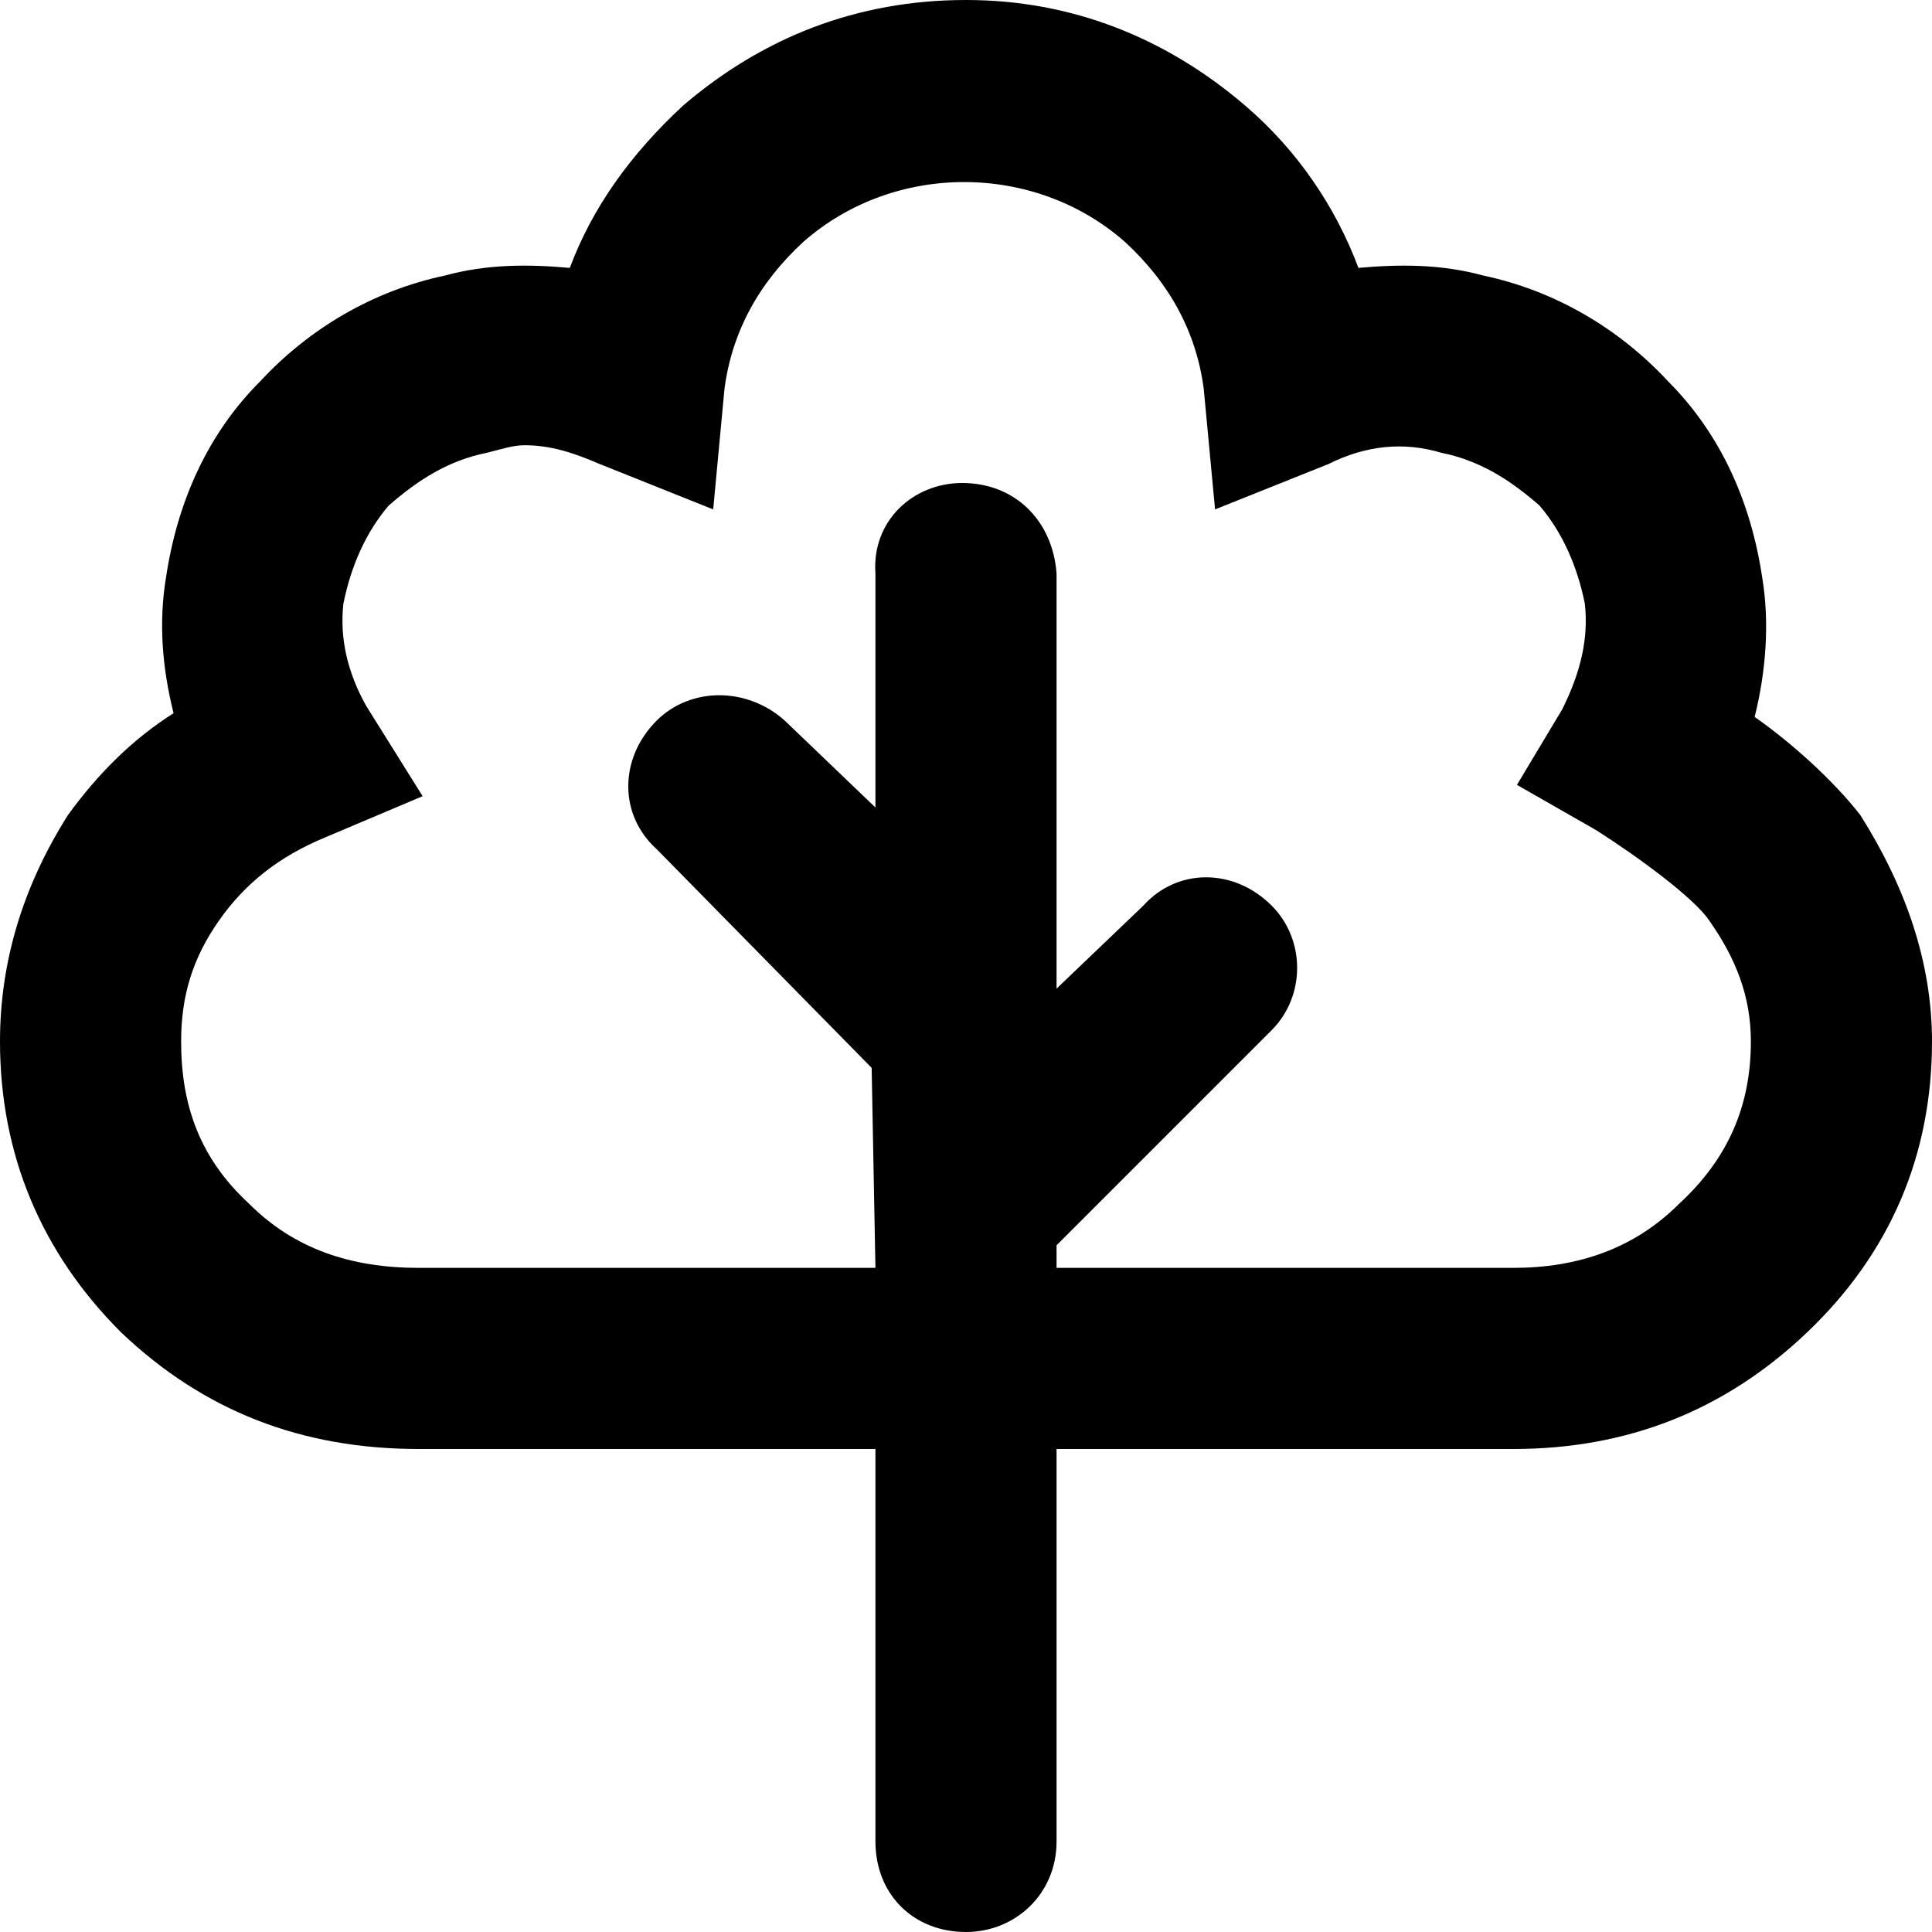 <svg width="48" height="48" viewBox="0 0 48 48" fill="none" xmlns="http://www.w3.org/2000/svg">
    <path d="M46.219 20.25C47.344 22.031 48 23.906 48 25.875C48 28.688 46.969 31.125 44.906 33.094C42.844 35.062 40.406 36 37.594 36H26.25V45.75C26.25 47.062 25.219 48 24 48C22.688 48 21.75 47.062 21.75 45.75V36H10.406C7.5 36 5.062 35.062 3 33.094C1.031 31.125 0 28.688 0 25.875C0 23.906 0.562 22.031 1.688 20.25C2.438 19.219 3.281 18.375 4.312 17.719C4.031 16.594 3.938 15.469 4.125 14.344C4.406 12.469 5.156 10.781 6.469 9.469C7.688 8.156 9.281 7.219 11.062 6.844C12.094 6.562 13.125 6.562 14.156 6.656C14.719 5.156 15.656 3.844 16.969 2.625C18.938 0.938 21.281 0 24 0C26.625 0 28.969 0.938 30.938 2.625C32.25 3.75 33.188 5.156 33.75 6.656C34.781 6.562 35.812 6.562 36.844 6.844C38.625 7.219 40.219 8.156 41.438 9.469C42.75 10.781 43.5 12.469 43.781 14.344C43.969 15.469 43.875 16.688 43.594 17.812C44.531 18.469 45.562 19.406 46.219 20.25ZM41.719 29.906C42.938 28.781 43.5 27.469 43.5 25.875C43.5 24.75 43.125 23.812 42.469 22.875C42.094 22.312 40.688 21.281 39.656 20.625L37.688 19.5L38.812 17.625C39.281 16.688 39.469 15.844 39.375 15C39.188 14.062 38.812 13.219 38.25 12.562C37.5 11.906 36.75 11.438 35.812 11.25C34.875 10.969 33.938 11.062 33 11.531L30.188 12.656L29.906 9.656C29.719 8.25 29.062 7.031 27.938 6C25.688 4.031 22.219 4.031 19.969 6C18.844 7.031 18.188 8.25 18 9.656L17.719 12.656L14.906 11.531C14.25 11.25 13.688 11.062 13.031 11.062C12.75 11.062 12.469 11.156 12.094 11.25C11.156 11.438 10.406 11.906 9.656 12.562C9.094 13.219 8.719 14.062 8.531 15C8.438 15.844 8.625 16.688 9.094 17.531L10.5 19.781L8.062 20.812C6.938 21.281 6.094 21.938 5.438 22.875C4.781 23.812 4.5 24.75 4.5 25.875C4.5 27.469 4.969 28.781 6.188 29.906C7.312 31.031 8.719 31.5 10.406 31.5H21.75L21.656 26.531L16.312 21.094C15.375 20.25 15.375 18.844 16.312 17.906C17.156 17.062 18.562 17.062 19.5 17.906L21.75 20.062V14.25C21.656 12.938 22.688 12 23.906 12C23.906 12 24 12 23.906 12C25.219 12 26.156 12.938 26.25 14.25V24.562L28.406 22.5C29.25 21.562 30.656 21.562 31.594 22.5C32.438 23.344 32.438 24.75 31.594 25.594L26.25 30.938V31.5H37.594C39.188 31.5 40.594 31.031 41.719 29.906Z" fill="black"/>
    </svg>
    